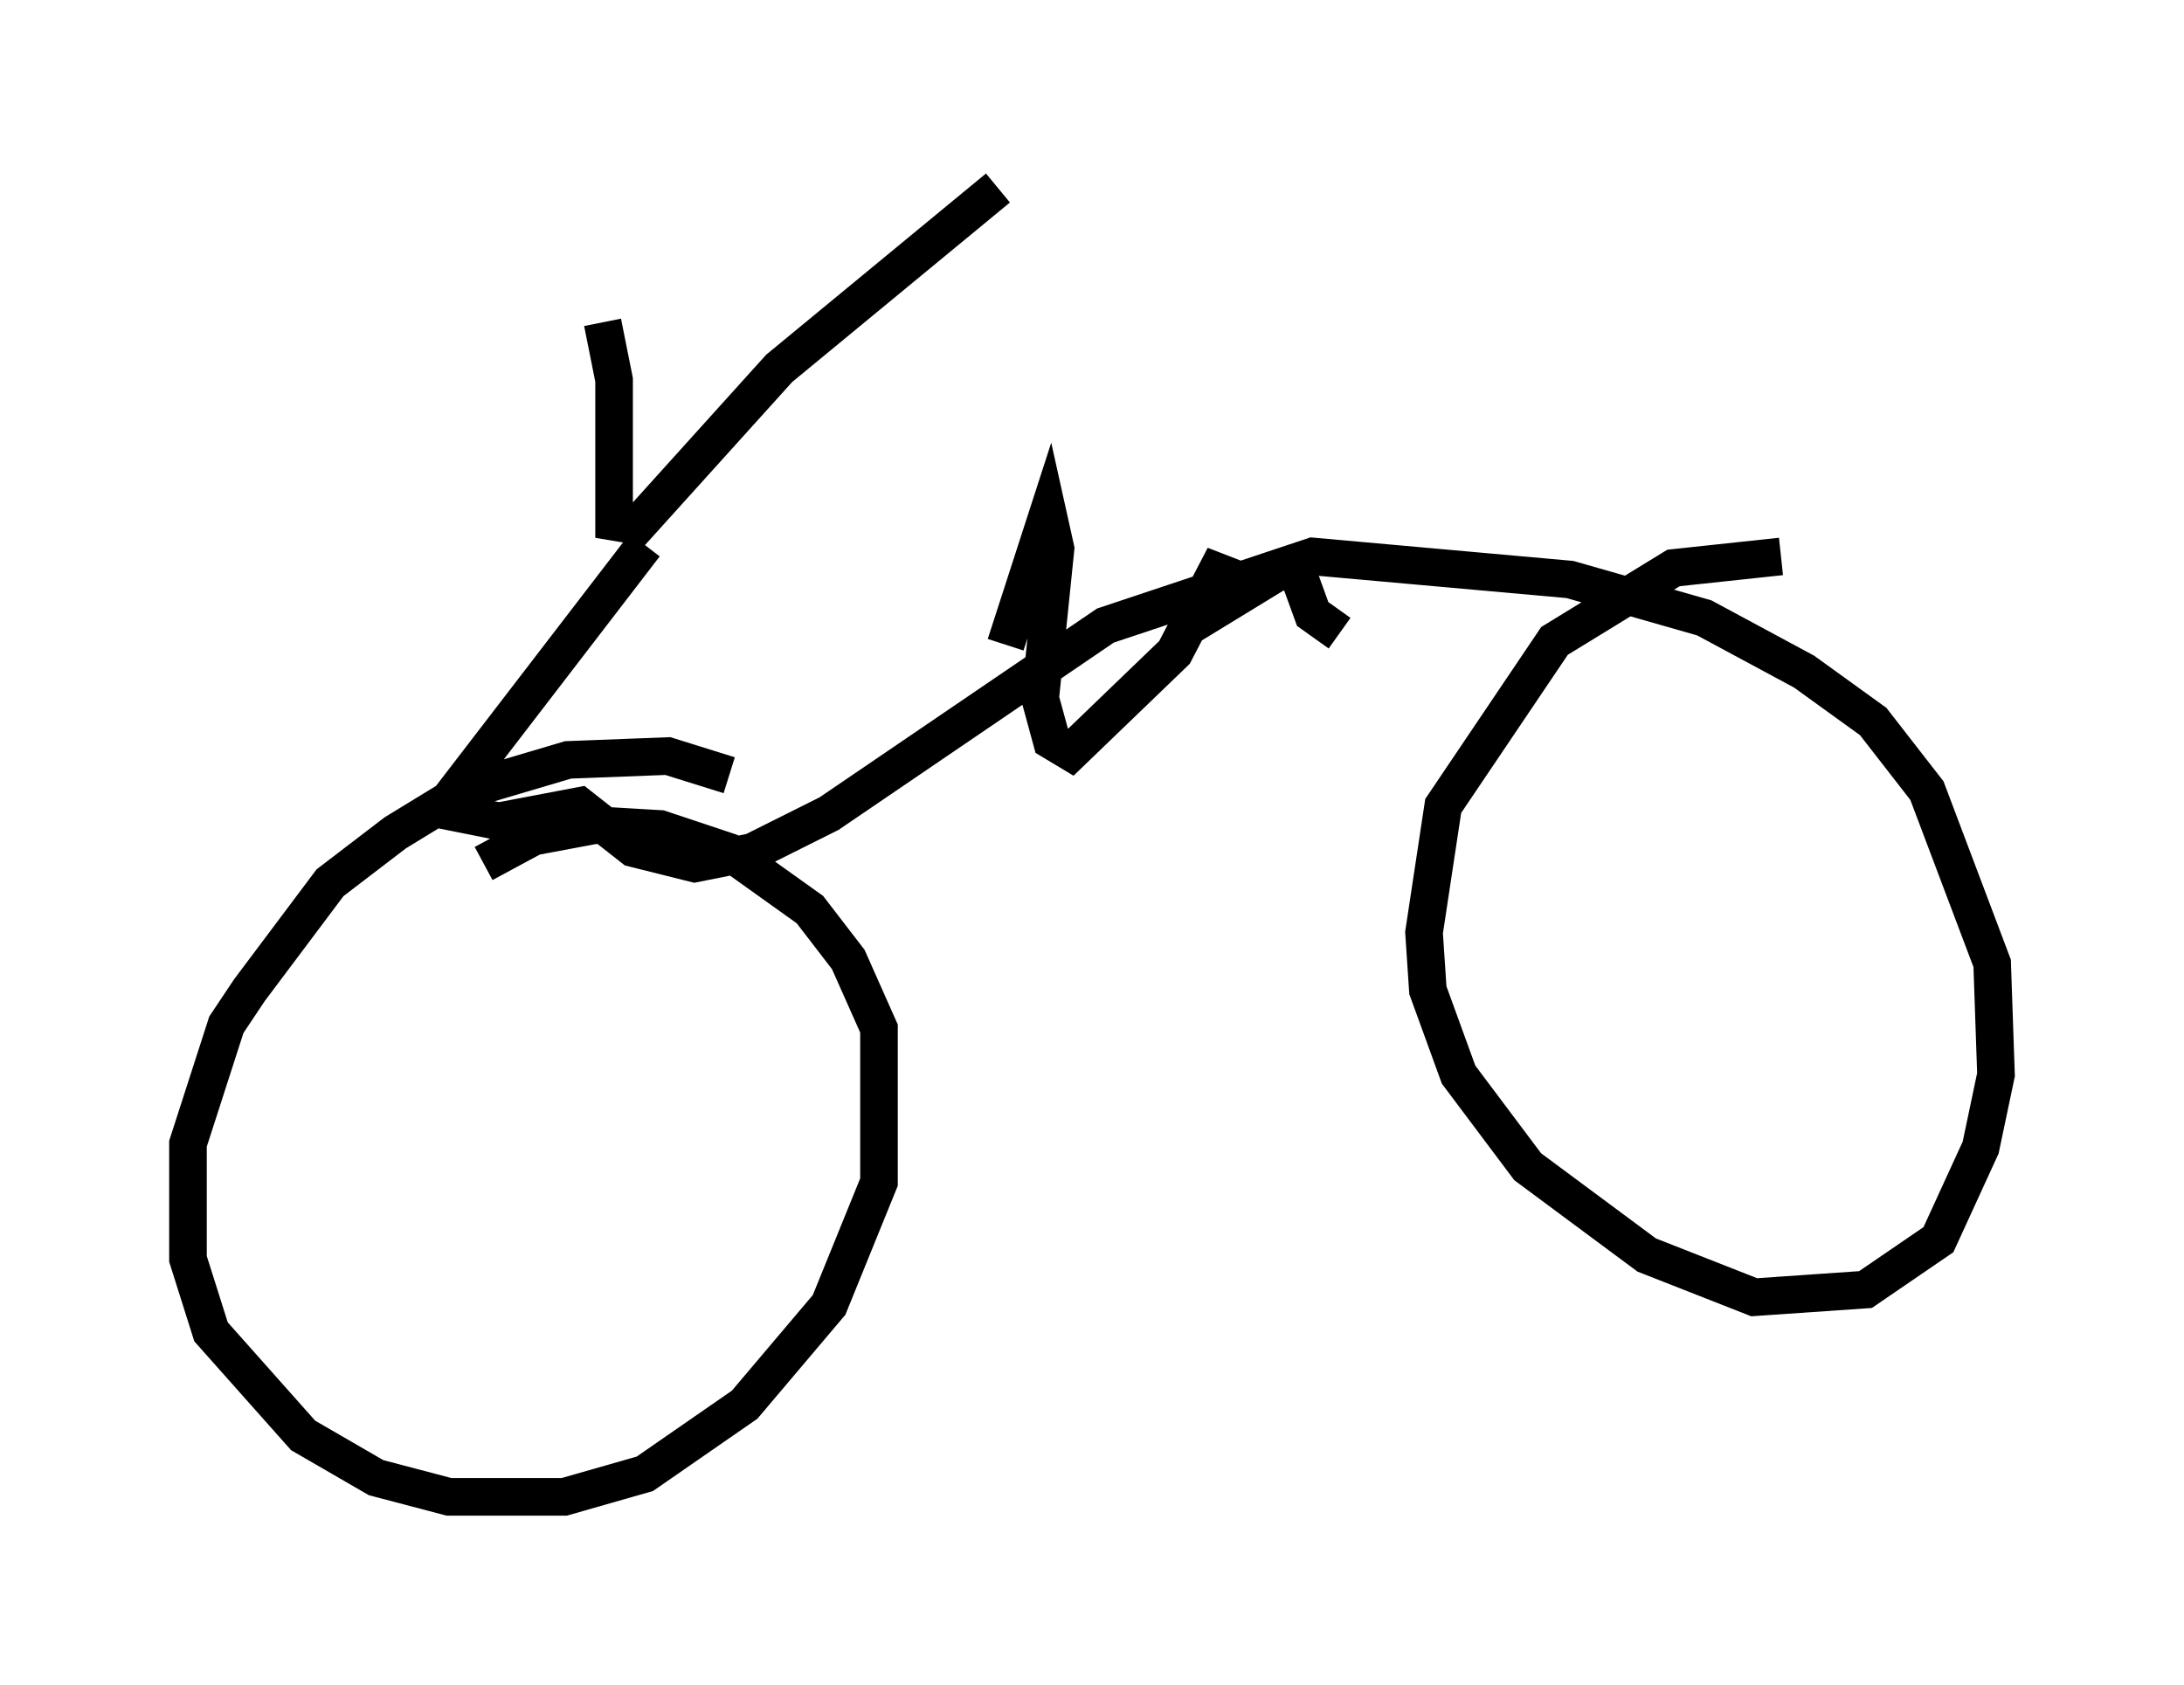 <?xml version="1.0" encoding="utf-8" ?>
<svg baseProfile="full" height="44.811" version="1.1" width="58.082" xmlns="http://www.w3.org/2000/svg" xmlns:ev="http://www.w3.org/2001/xml-events" xmlns:xlink="http://www.w3.org/1999/xlink"><defs /><rect fill="white" height="44.811" width="58.082" x="0" y="0" /><path d="M14.494, 5.817 m1.531, 2.756 l0.306, 1.531 0.0, 3.777 l0.613, 0.102 3.777, -4.185 l5.819, -4.798 m-9.392, 9.494 l-5.41, 7.044 1.531, 0.306 l2.144, -0.408 1.429, 1.123 l1.633, 0.408 1.531, -0.306 l2.042, -1.021 7.35, -5.002 l5.513, -1.838 6.84, 0.613 l3.573, 1.021 2.654, 1.429 l1.838, 1.327 1.429, 1.838 l1.735, 4.594 0.102, 2.96 l-0.408, 1.94 -1.123, 2.45 l-1.94, 1.327 -2.96, 0.204 l-2.858, -1.123 -3.165, -2.348 l-1.838, -2.45 -0.817, -2.246 l-0.102, -1.531 0.51, -3.369 l2.96, -4.39 3.165, -1.94 l2.858, -0.306 m-27.971, 5.819 l-1.633, -0.51 -2.654, 0.102 l-2.756, 0.817 -1.838, 1.123 l-1.735, 1.327 -2.144, 2.858 l-0.613, 0.919 -1.021, 3.165 l0.0, 3.063 0.613, 1.94 l2.45, 2.756 1.94, 1.123 l1.94, 0.51 3.063, 0.0 l2.144, -0.613 2.654, -1.838 l2.246, -2.654 1.327, -3.267 l0.0, -4.083 -0.817, -1.838 l-1.021, -1.327 -2.144, -1.531 l-1.838, -0.613 -1.735, -0.102 l-1.633, 0.306 -1.327, 0.715 m13.883, -5.819 l1.123, -3.471 0.204, 0.919 l-0.408, 3.981 0.306, 1.123 l0.51, 0.306 2.756, -2.654 l1.327, -2.552 -0.408, 1.531 l1.838, -1.123 0.51, 0.0 l0.408, 1.123 0.715, 0.51 " fill="none" stroke="black" stroke-width="1" /></svg>